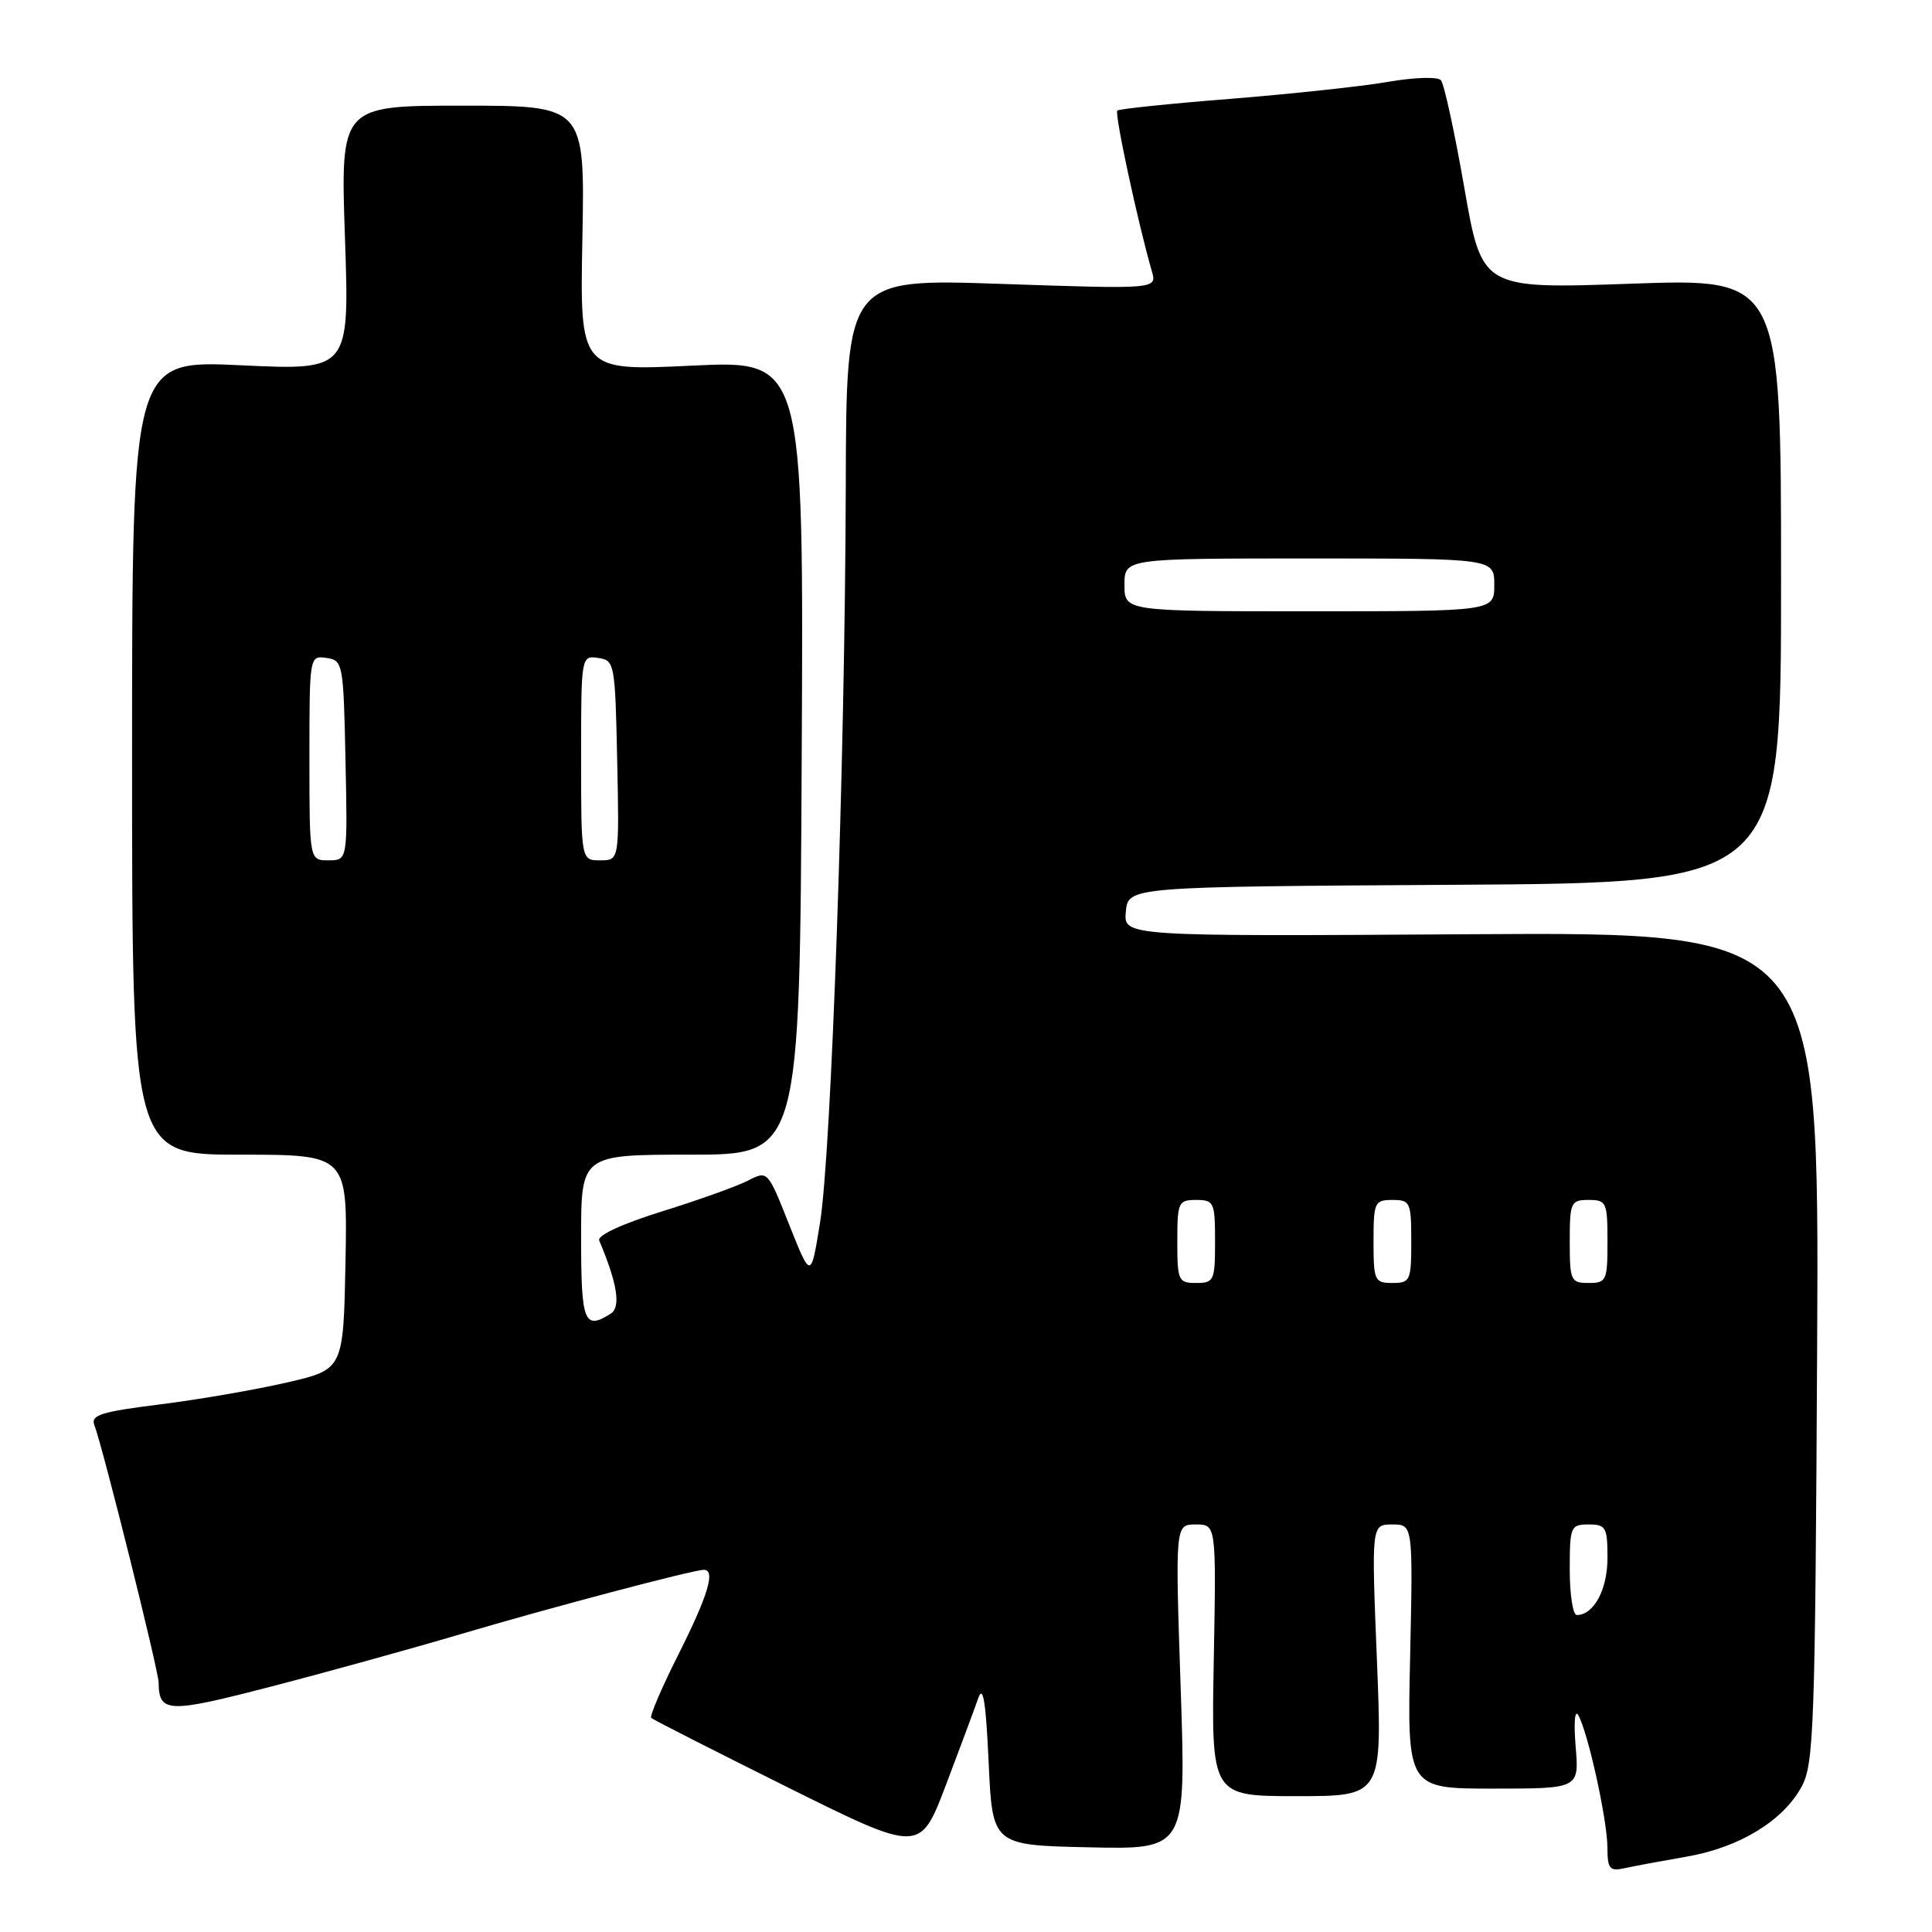 <?xml version="1.0" encoding="UTF-8" standalone="no"?>
<!DOCTYPE svg PUBLIC "-//W3C//DTD SVG 1.1//EN" "http://www.w3.org/Graphics/SVG/1.1/DTD/svg11.dtd" >
<svg xmlns="http://www.w3.org/2000/svg" xmlns:xlink="http://www.w3.org/1999/xlink" version="1.1" viewBox="0 0 256 256">
 <g >
 <path fill="currentColor"
d=" M 223.46 246.02 C 230.46 244.81 236.24 241.30 238.72 236.75 C 240.35 233.77 240.52 229.00 240.78 178.50 C 241.06 123.50 241.06 123.50 194.97 123.79 C 148.87 124.08 148.87 124.08 149.18 120.79 C 149.50 117.50 149.50 117.50 192.75 117.24 C 236.00 116.98 236.00 116.98 236.00 76.94 C 236.00 36.89 236.00 36.89 216.19 37.59 C 196.37 38.29 196.37 38.29 194.03 24.89 C 192.75 17.53 191.35 11.11 190.93 10.63 C 190.50 10.15 187.39 10.24 183.83 10.86 C 180.35 11.46 170.97 12.46 163.00 13.10 C 155.03 13.73 148.30 14.43 148.05 14.65 C 147.65 15.02 150.78 29.55 152.62 35.91 C 153.32 38.32 153.32 38.32 132.73 37.62 C 112.14 36.91 112.14 36.91 112.07 64.34 C 111.97 100.90 110.16 152.69 108.66 162.00 C 107.45 169.50 107.45 169.50 104.58 162.30 C 101.72 155.09 101.72 155.09 99.11 156.44 C 97.67 157.18 92.54 159.02 87.71 160.52 C 82.39 162.18 79.11 163.70 79.40 164.38 C 81.80 170.06 82.30 173.20 80.93 174.06 C 77.41 176.29 77.00 175.25 77.00 164.00 C 77.00 153.00 77.00 153.00 91.48 153.00 C 105.97 153.00 105.97 153.00 106.23 100.37 C 106.50 47.74 106.50 47.74 91.67 48.45 C 76.83 49.16 76.83 49.16 77.17 31.58 C 77.50 14.00 77.50 14.00 61.30 14.00 C 45.11 14.00 45.11 14.00 45.71 31.54 C 46.31 49.08 46.31 49.08 31.91 48.40 C 17.50 47.72 17.50 47.72 17.50 100.36 C 17.50 153.00 17.50 153.00 31.78 153.00 C 46.05 153.00 46.05 153.00 45.78 167.23 C 45.50 181.45 45.50 181.45 38.09 183.17 C 34.01 184.12 26.45 185.43 21.28 186.08 C 13.29 187.08 11.98 187.50 12.52 188.88 C 13.60 191.68 21.00 221.32 21.02 222.95 C 21.06 226.98 22.25 227.03 35.80 223.51 C 43.07 221.63 54.42 218.49 61.01 216.54 C 72.79 213.05 91.77 208.03 93.25 208.01 C 94.85 207.99 93.84 211.36 89.94 219.13 C 87.70 223.57 86.06 227.40 86.29 227.63 C 86.52 227.86 94.63 231.98 104.31 236.80 C 121.91 245.54 121.91 245.54 125.34 236.52 C 127.22 231.56 129.15 226.38 129.63 225.00 C 130.26 223.19 130.64 225.52 131.00 233.50 C 131.50 244.50 131.50 244.50 144.33 244.78 C 157.17 245.06 157.17 245.06 156.44 223.53 C 155.72 202.00 155.72 202.00 158.44 202.00 C 161.16 202.00 161.16 202.00 160.83 220.00 C 160.50 238.00 160.50 238.00 171.83 238.00 C 183.17 238.00 183.17 238.00 182.45 220.00 C 181.72 202.00 181.72 202.00 184.48 202.00 C 187.23 202.00 187.23 202.00 186.85 219.50 C 186.46 237.00 186.46 237.00 197.86 237.00 C 209.25 237.00 209.25 237.00 208.78 231.41 C 208.52 228.21 208.67 226.45 209.14 227.29 C 210.43 229.59 212.97 241.14 212.99 244.77 C 213.00 247.64 213.28 247.98 215.25 247.55 C 216.49 247.27 220.18 246.59 223.46 246.02 Z  M 208.00 208.00 C 208.00 202.27 208.11 202.00 210.50 202.00 C 212.79 202.00 213.00 202.37 213.00 206.43 C 213.00 210.63 211.19 214.00 208.93 214.00 C 208.42 214.00 208.00 211.30 208.00 208.00 Z  M 156.00 164.50 C 156.00 159.30 156.14 159.00 158.50 159.00 C 160.86 159.00 161.00 159.30 161.00 164.50 C 161.00 169.70 160.86 170.00 158.50 170.00 C 156.14 170.00 156.00 169.70 156.00 164.50 Z  M 182.00 164.50 C 182.00 159.30 182.14 159.00 184.50 159.00 C 186.86 159.00 187.00 159.30 187.00 164.50 C 187.00 169.70 186.86 170.00 184.50 170.00 C 182.14 170.00 182.00 169.70 182.00 164.50 Z  M 208.00 164.50 C 208.00 159.30 208.14 159.00 210.50 159.00 C 212.86 159.00 213.00 159.30 213.00 164.50 C 213.00 169.70 212.86 170.00 210.50 170.00 C 208.14 170.00 208.00 169.70 208.00 164.50 Z  M 41.00 100.43 C 41.00 86.93 41.01 86.86 43.25 87.18 C 45.44 87.49 45.51 87.87 45.78 100.75 C 46.06 114.00 46.06 114.00 43.53 114.00 C 41.00 114.00 41.00 114.00 41.00 100.43 Z  M 77.00 100.43 C 77.00 86.93 77.01 86.86 79.25 87.18 C 81.44 87.49 81.51 87.87 81.78 100.75 C 82.06 114.00 82.06 114.00 79.53 114.00 C 77.00 114.00 77.00 114.00 77.00 100.43 Z  M 149.00 77.50 C 149.00 74.00 149.00 74.00 173.50 74.00 C 198.00 74.00 198.00 74.00 198.00 77.50 C 198.00 81.00 198.00 81.00 173.50 81.00 C 149.00 81.00 149.00 81.00 149.00 77.50 Z "/>
</g>
</svg>